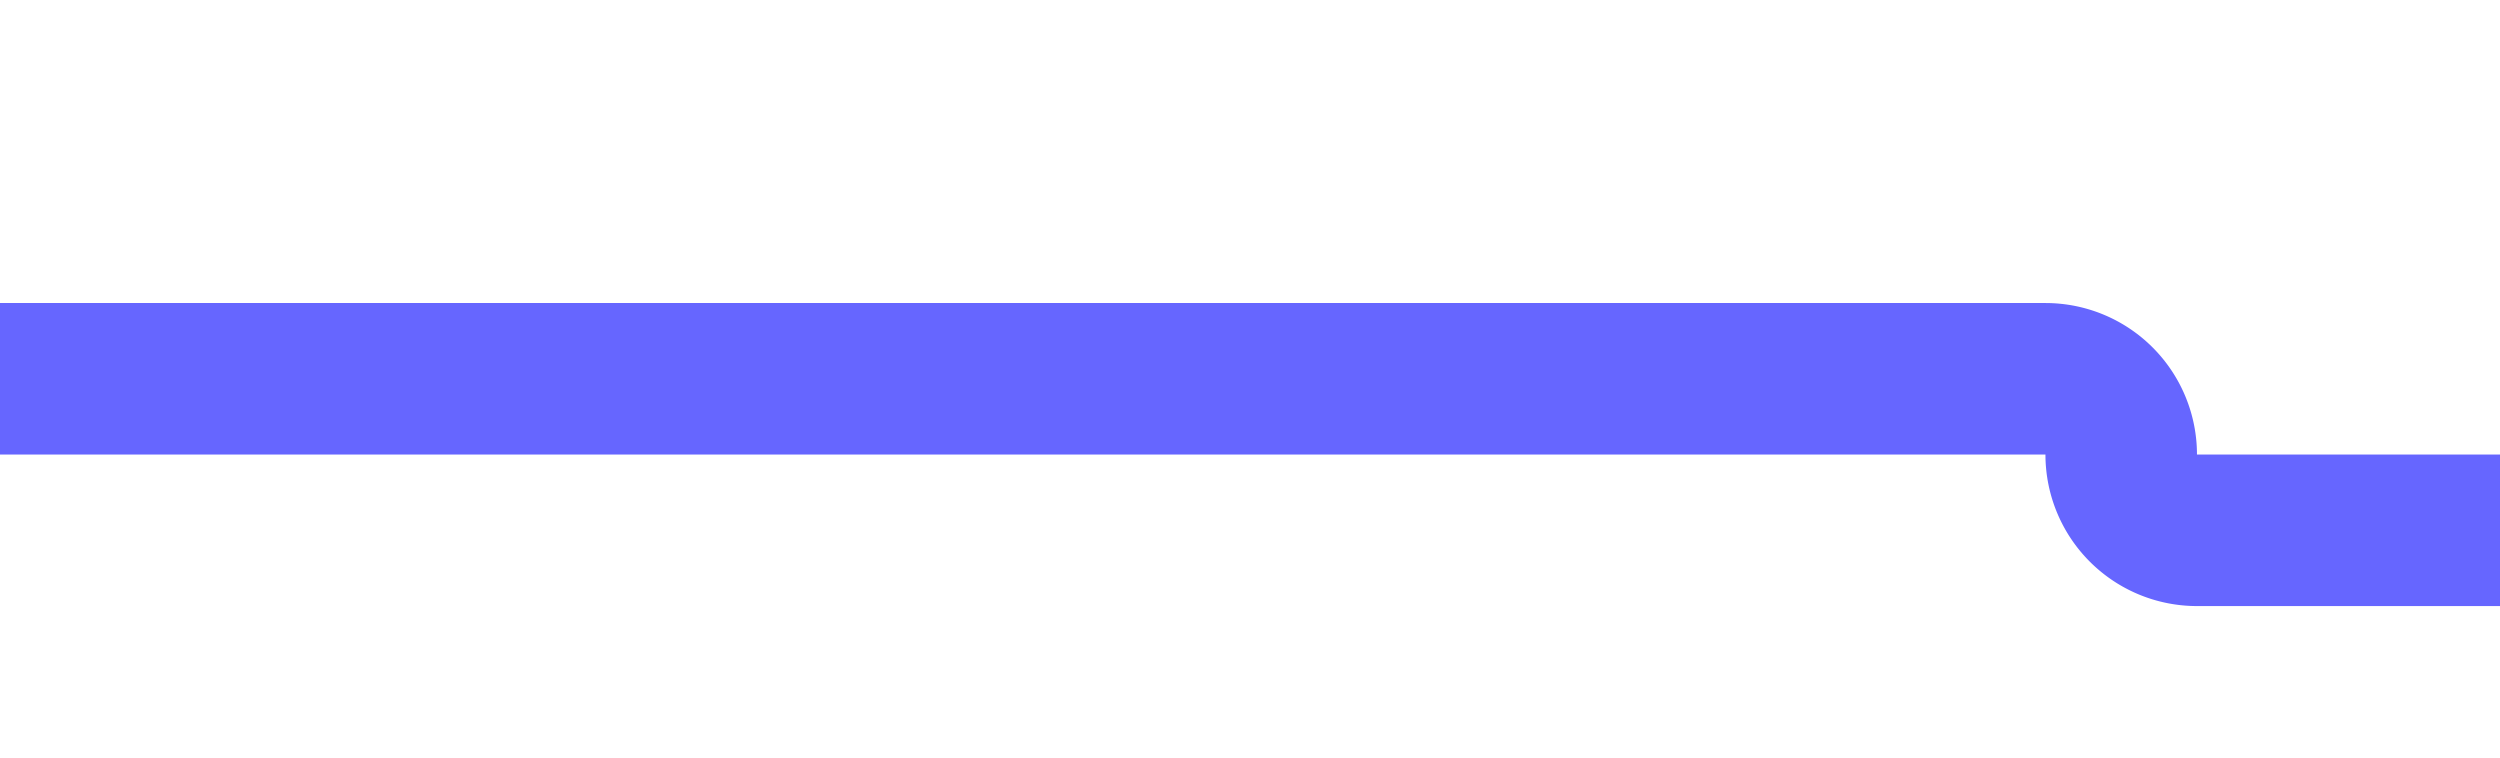 ﻿<?xml version="1.0" encoding="utf-8"?>
<svg version="1.1" xmlns:xlink="http://www.w3.org/1999/xlink" width="33px" height="10px" preserveAspectRatio="xMinYMid meet" viewBox="558 446  33 8" xmlns="http://www.w3.org/2000/svg">
  <path d="M 558 450  L 585 450  A 1 1 0 0 1 586 451 A 1 1 0 0 0 587 452 L 612 452  " stroke-width="2" stroke="#6666ff" fill="none" />
  <path d="M 606.893 447.707  L 611.186 452  L 606.893 456.293  L 608.307 457.707  L 613.307 452.707  L 614.014 452  L 613.307 451.293  L 608.307 446.293  L 606.893 447.707  Z " fill-rule="nonzero" fill="#6666ff" stroke="none" />
</svg>